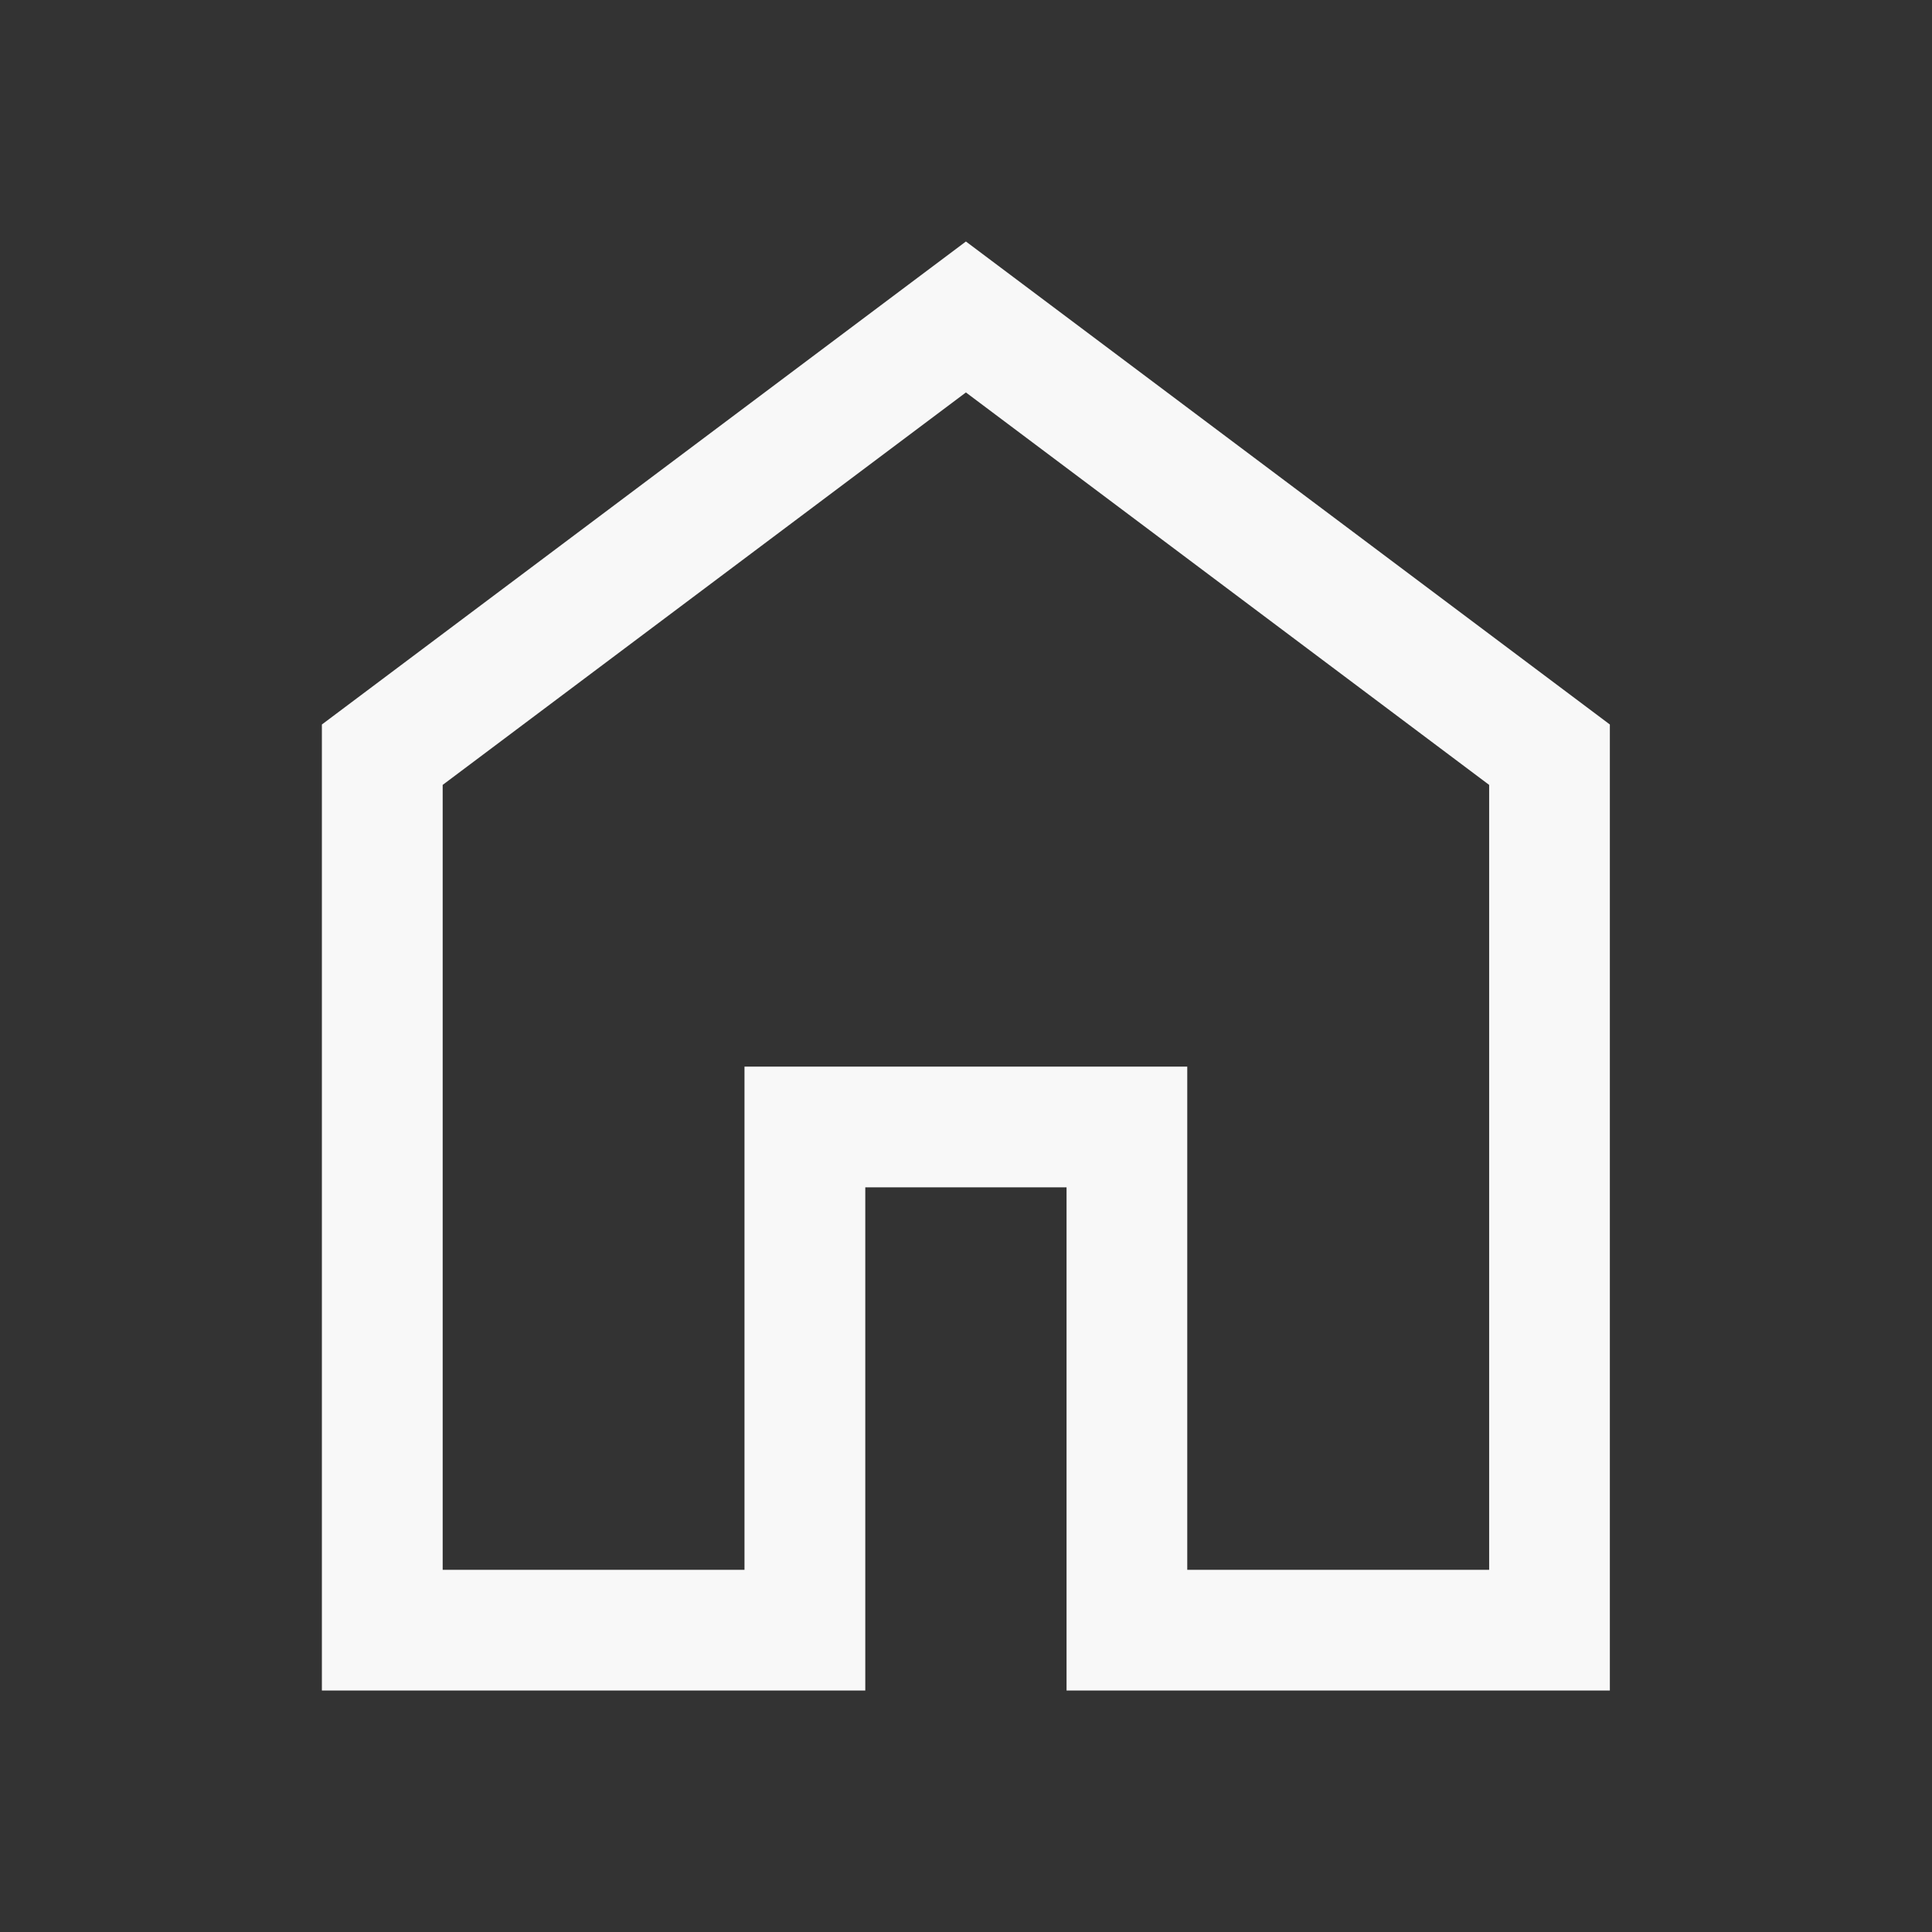 <svg width="23" height="23" viewBox="0 0 23 23" fill="none" xmlns="http://www.w3.org/2000/svg">
<rect x="0" y="0" width="23" height="23" fill="#333333" stroke="none"/>
<g clip-path="url(#clip0_119_181)">
<path d="M5.27 18.688H8.863V12.698H14.134V18.688H17.728V9.344L11.499 4.672L5.27 9.344V18.688ZM3.832 20.125V8.625L11.499 2.875L19.165 8.625V20.125H12.697V14.135H10.301V20.125H3.832Z" fill="#F8F8F8"/>
</g>
<defs>
<clipPath id="clip0_119_181">
<rect width="23" height="23" fill="white"/>
</clipPath>
</defs>
</svg>
